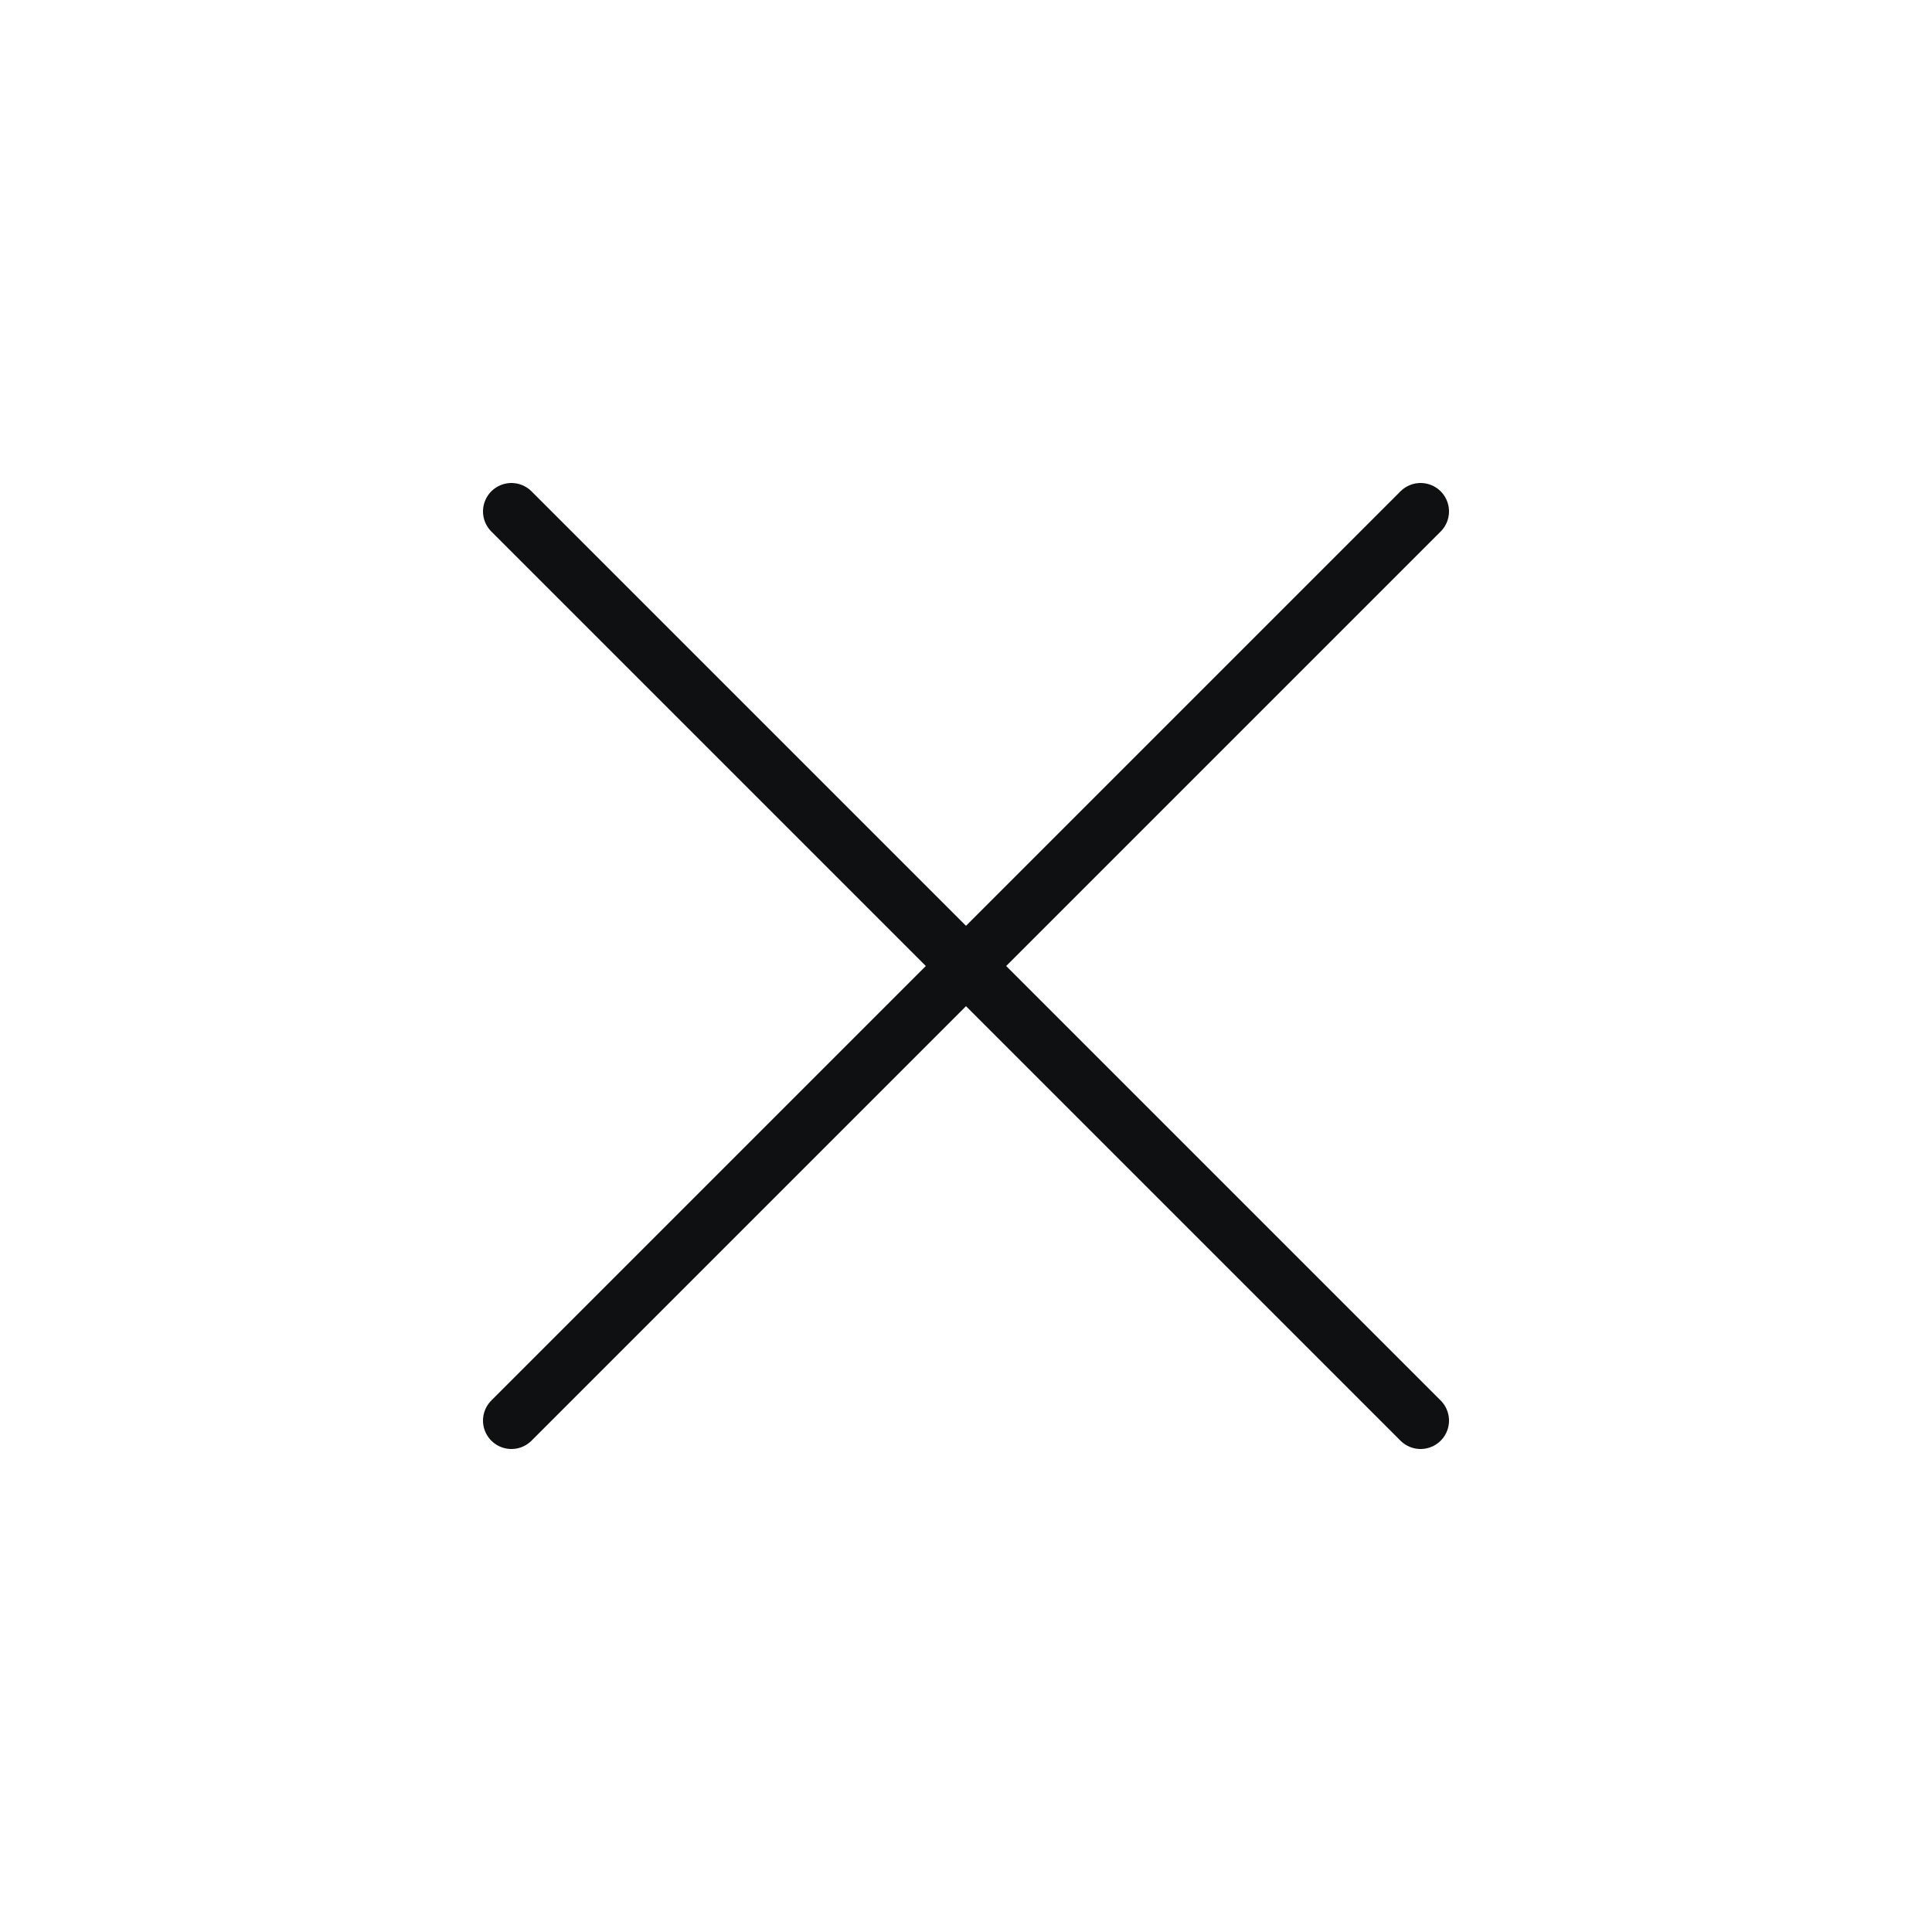 <svg xmlns="http://www.w3.org/2000/svg" width="34" height="34" fill="none" viewBox="0 0 34 34">
    <g clip-path="url(#clip0)">
        <path stroke="#0F1012" stroke-linecap="round" d="M9 25L25 9M25 25L9 9"/>
    </g>
    <defs>
        <clipPath id="clip0">
            <path fill="#fff" d="M0 0H34V34H0z" transform="rotate(-180 17 17)"/>
        </clipPath>
    </defs>
</svg>
